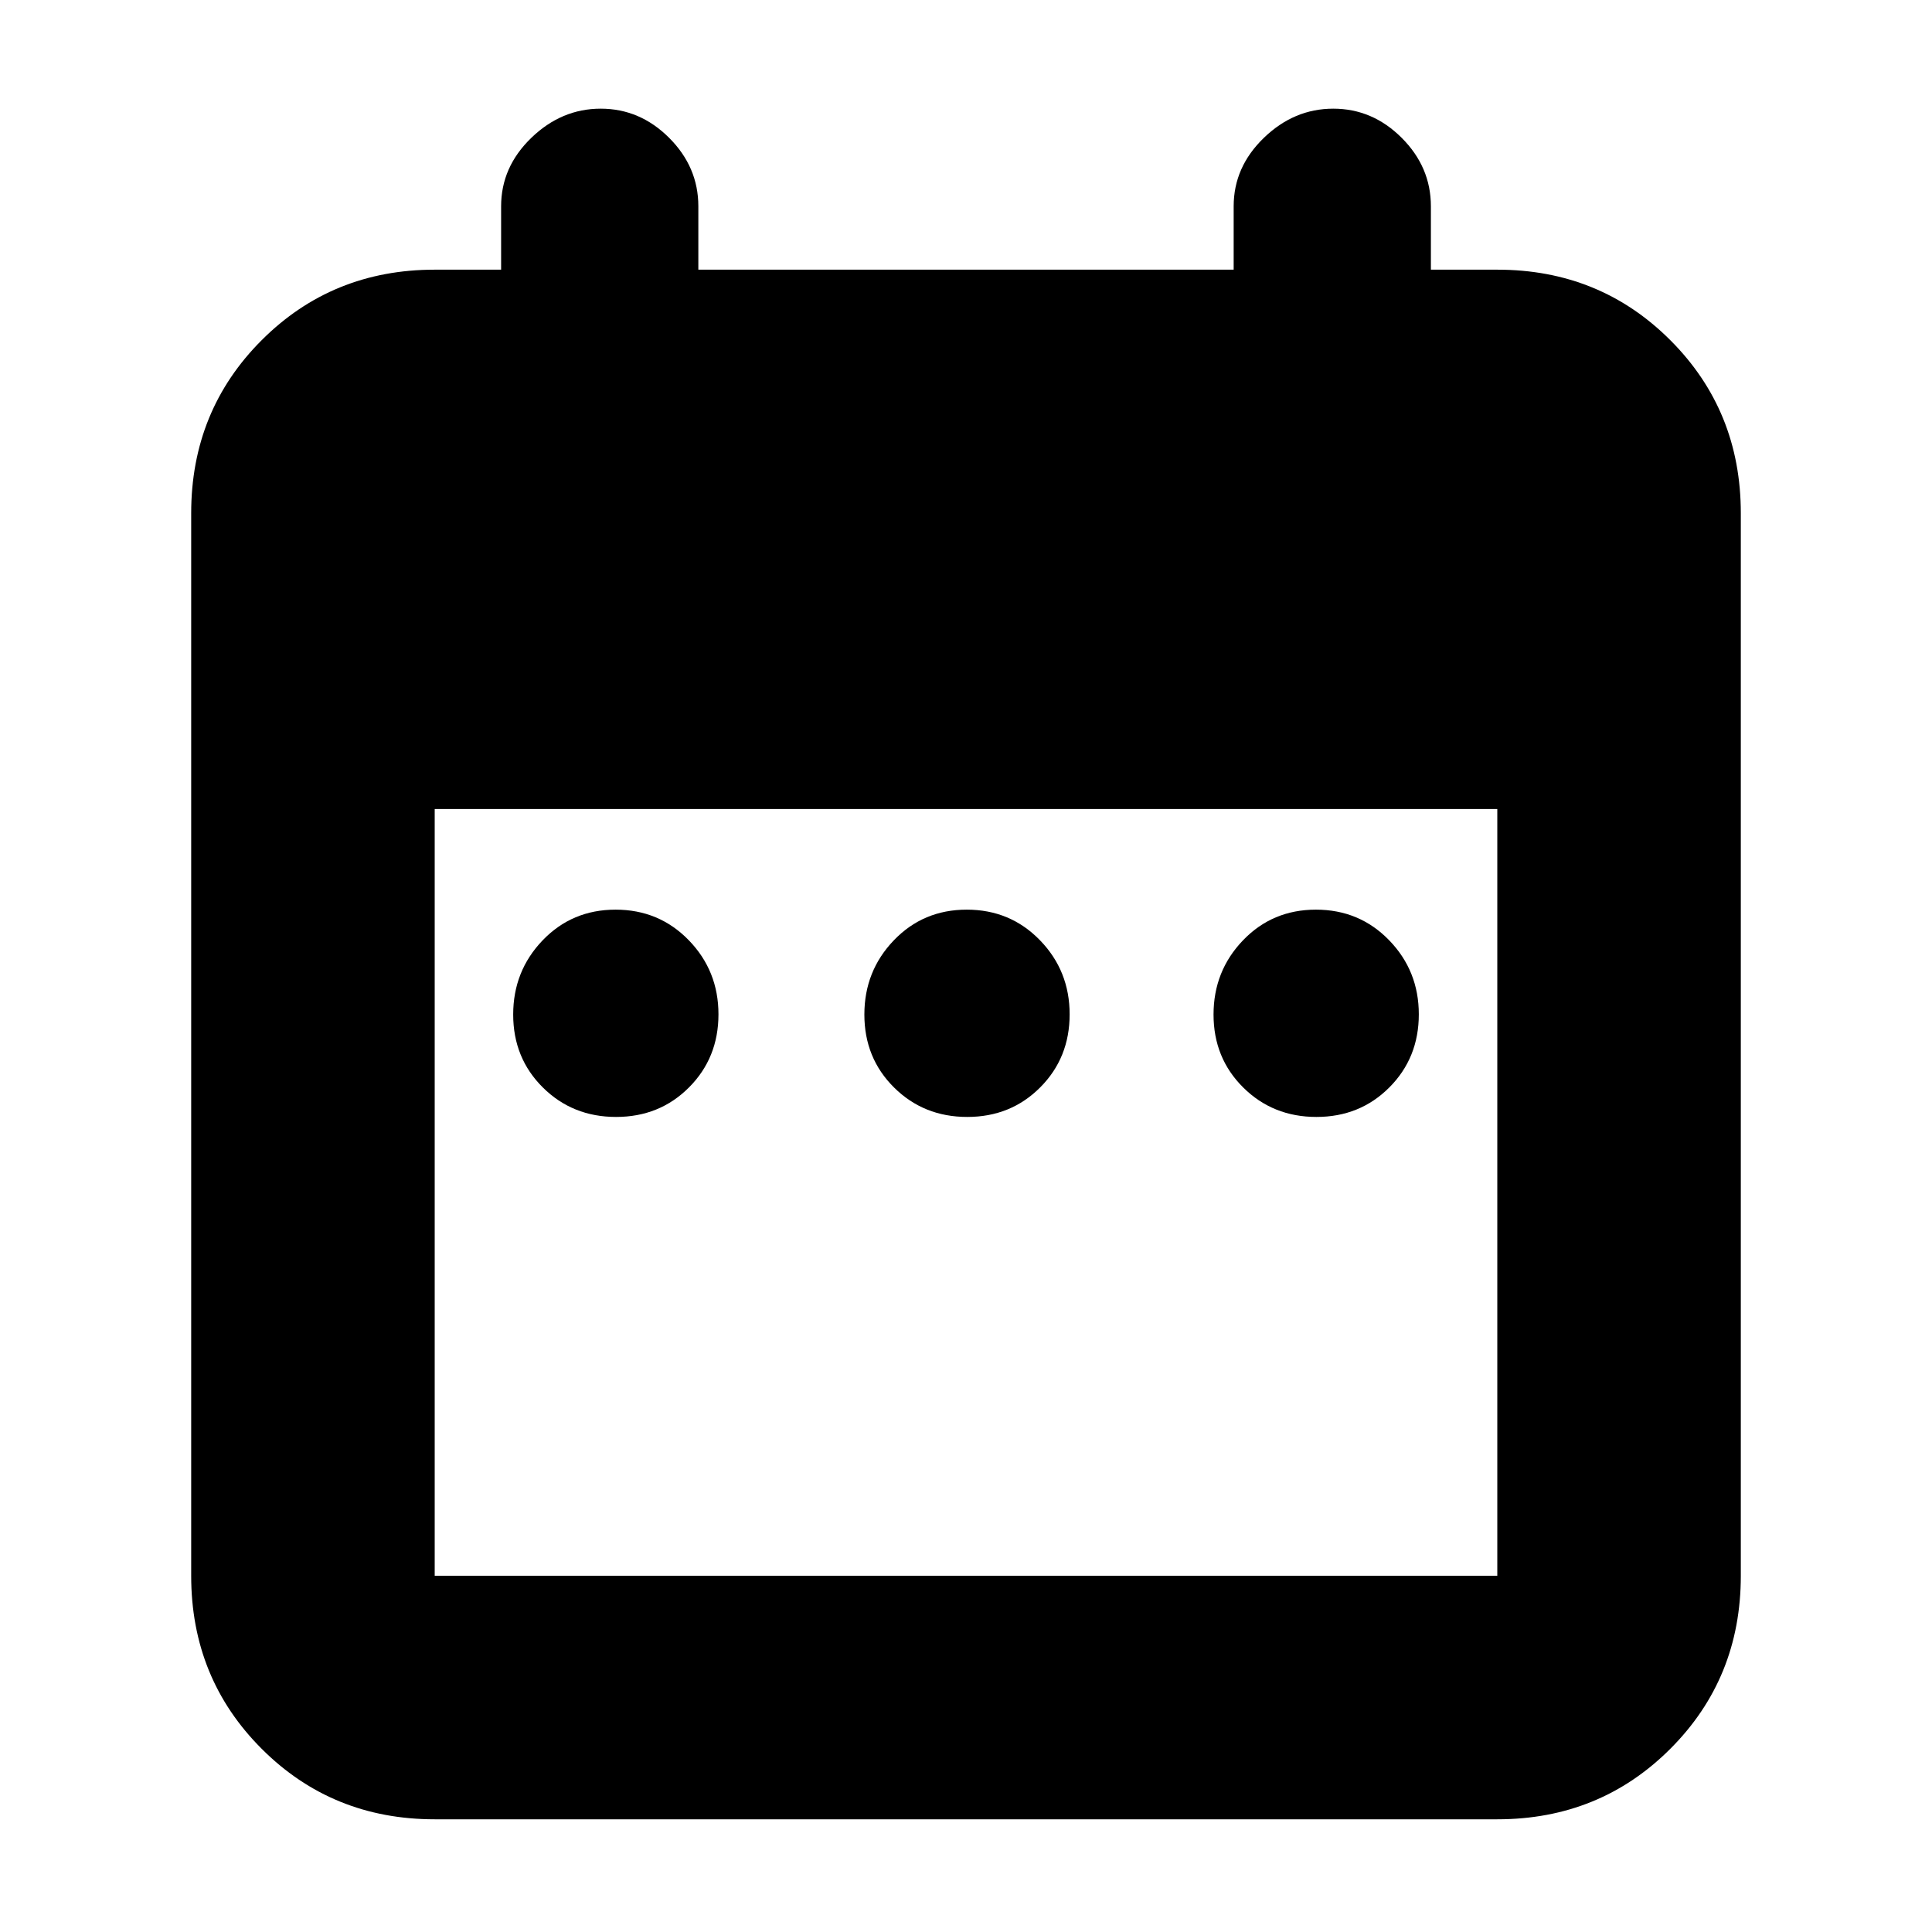 <svg xmlns="http://www.w3.org/2000/svg" height="24" viewBox="0 -960 960 960" width="24"><path d="M306.12-405q-21.62 0-36.37-14.63Q255-434.25 255-455.88q0-21.62 14.63-36.87Q284.25-508 305.88-508q21.62 0 36.37 15.2Q357-477.61 357-455.98q0 21.62-14.63 36.3Q327.75-405 306.12-405Zm174.5 0q-21.62 0-36.37-14.63-14.75-14.62-14.75-36.25 0-21.62 14.63-36.87Q458.75-508 480.38-508q21.62 0 36.37 15.2 14.75 15.19 14.75 36.82 0 21.62-14.63 36.3Q502.25-405 480.62-405Zm173.5 0q-21.62 0-36.37-14.63Q603-434.25 603-455.88q0-21.62 14.63-36.87Q632.25-508 653.88-508q21.62 0 36.37 15.2Q705-477.61 705-455.98q0 21.62-14.63 36.3Q675.75-405 654.12-405ZM216-56q-50.94 0-85.97-35.03T95-177v-528q0-50.94 35.03-85.97T216-826h33v-31.5q0-19.5 15-34t34.5-14.5q19.5 0 34 14.5t14.5 34v31.5h266v-31.5q0-19.5 15-34t34.5-14.5q19.5 0 34 14.5t14.5 34v31.5h33q50.94 0 85.97 35.03T865-705v528q0 50.94-35.03 85.97T744-56H216Zm0-121h528v-381H216v381Z"/></svg>